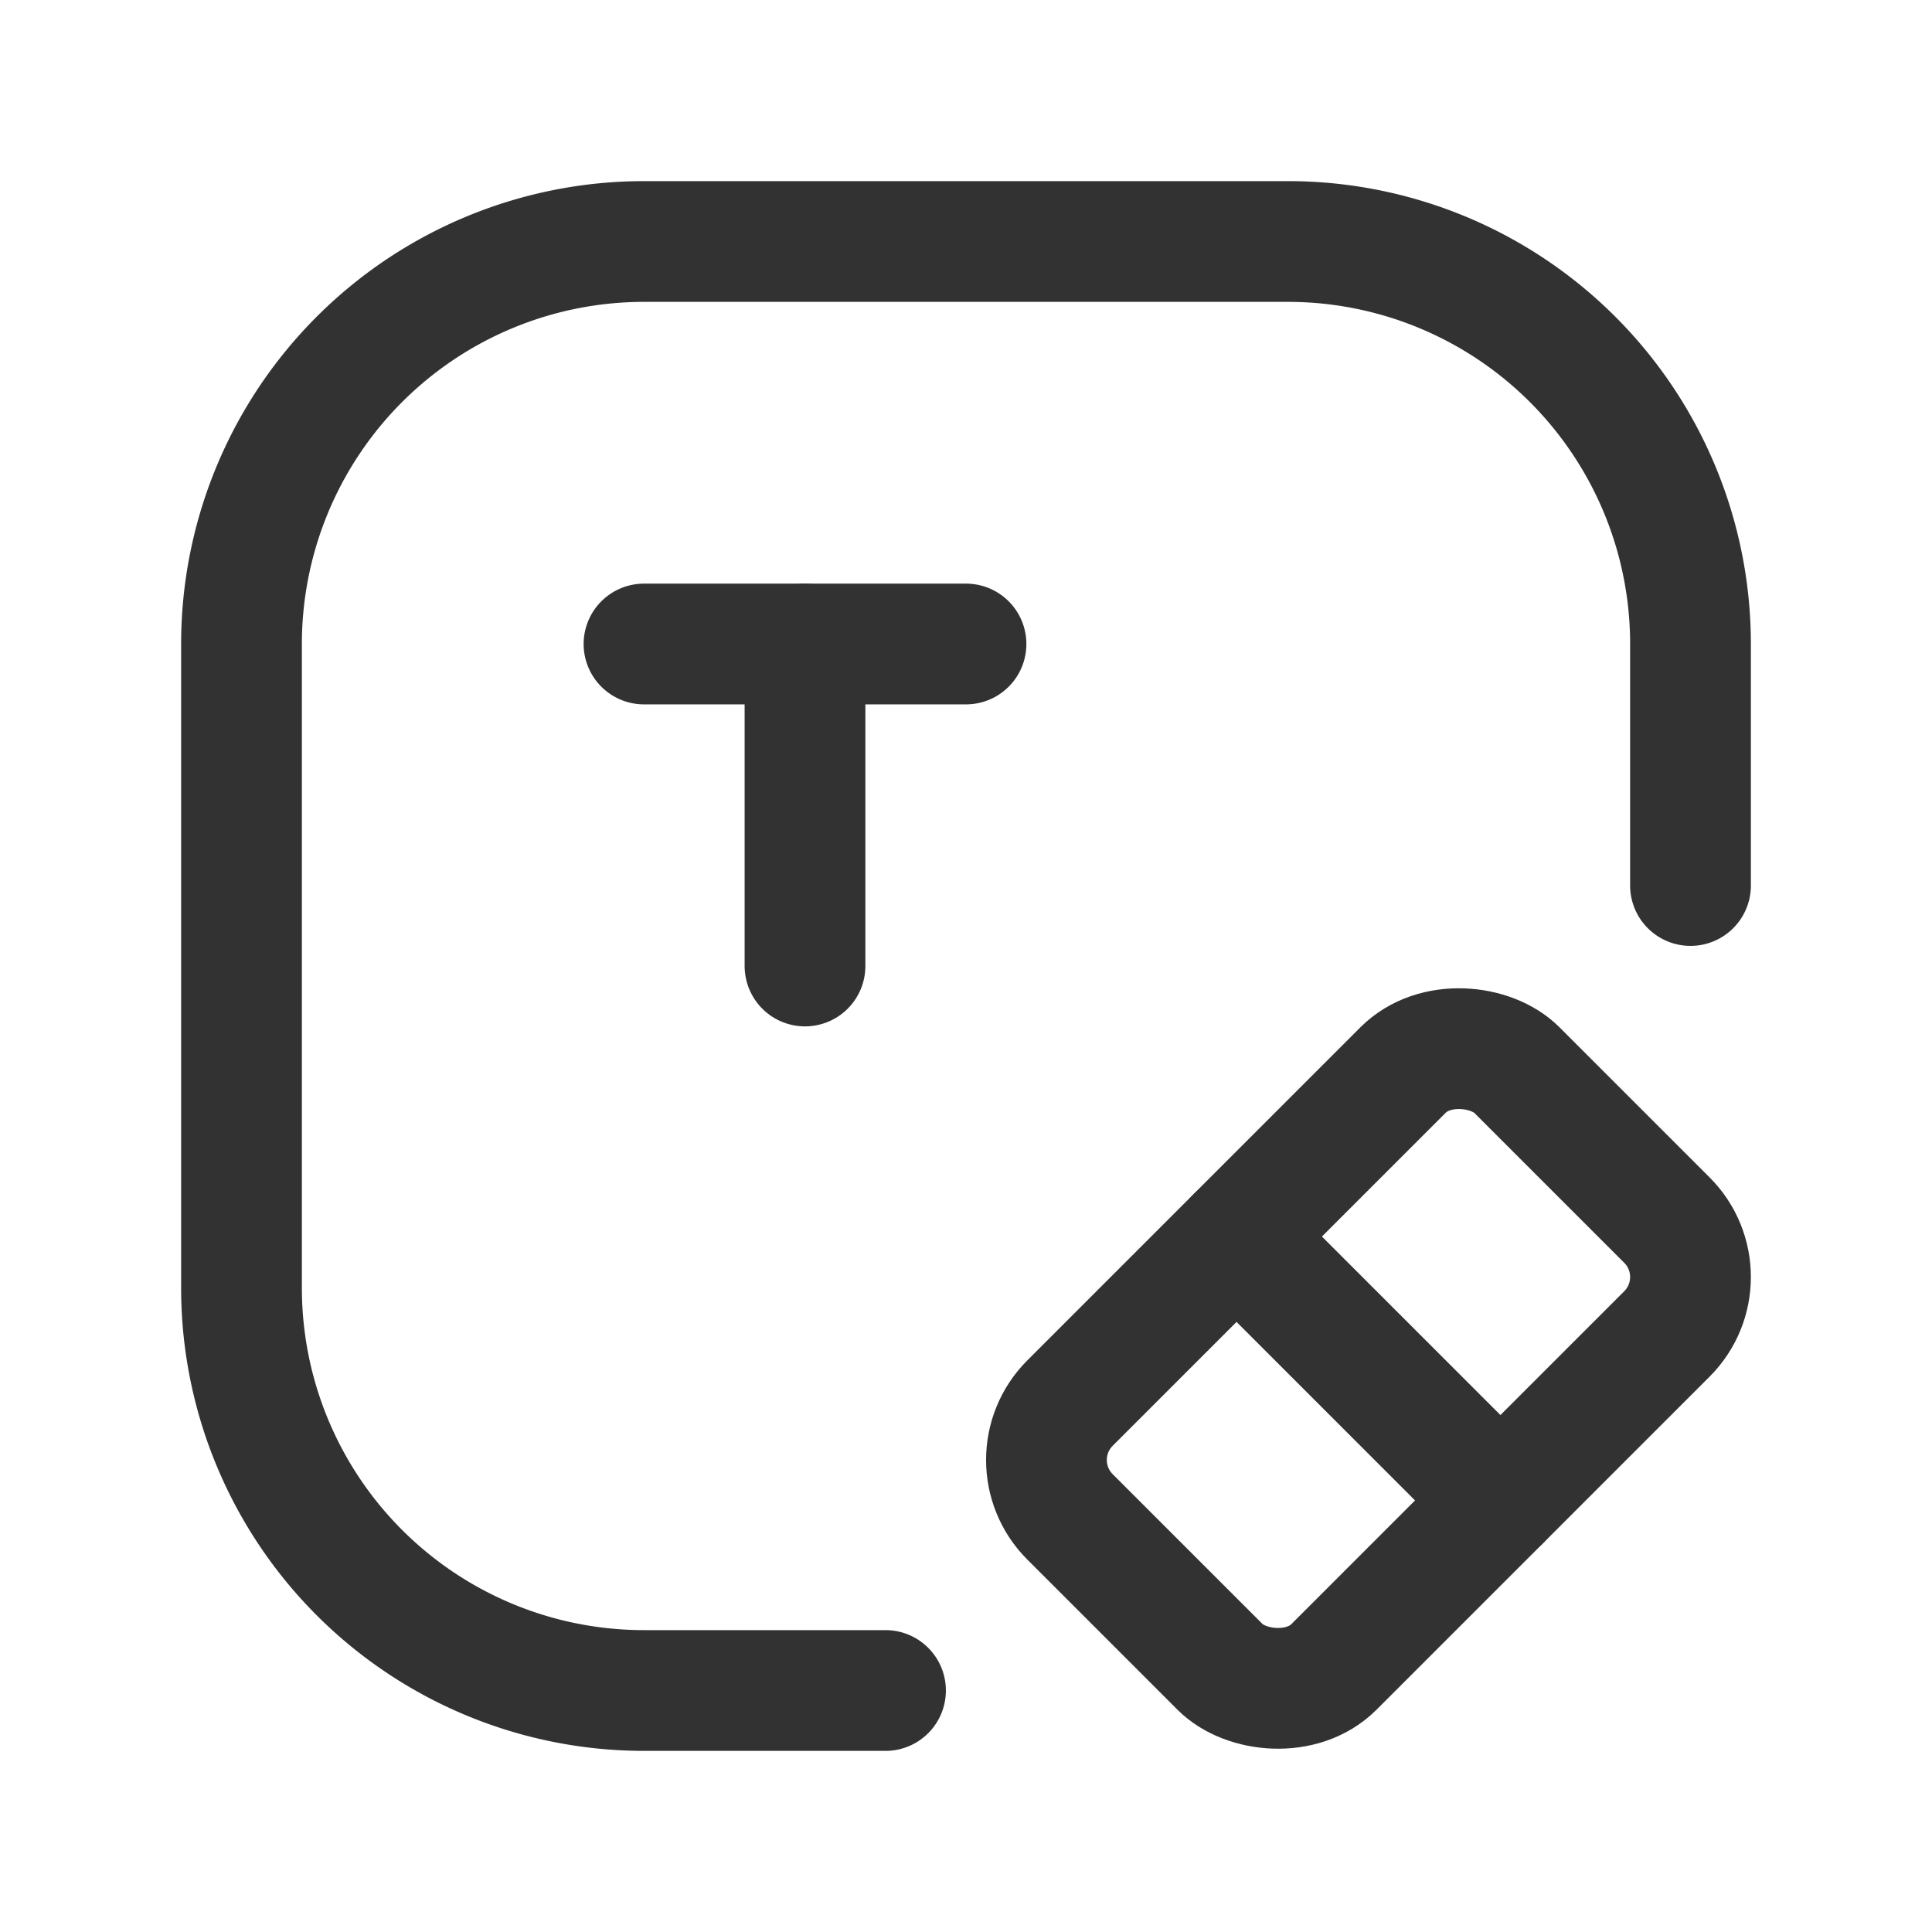 <svg id="Layer_3" data-name="Layer 3" xmlns="http://www.w3.org/2000/svg" viewBox="0 0 24 24"><path d="M0,24V0H24V24Z" fill="none"/><path d="M21,11V8a5,5,0,0,0-5-5H8A5,5,0,0,0,3,8v8a5,5,0,0,0,5,5h3" fill="none" stroke="#323232" stroke-linecap="round" stroke-linejoin="round" stroke-width="1.5"/><rect x="13.075" y="14.682" width="7.85" height="4.636" rx="1" transform="translate(-7.042 17) rotate(-45)" stroke-width="1.5" stroke="#323232" stroke-linecap="round" stroke-linejoin="round" fill="none"/><line x1="15.361" y1="15.361" x2="18.639" y2="18.639" fill="none" stroke="#323232" stroke-linecap="round" stroke-linejoin="round" stroke-width="1.5"/><line x1="8" y1="8" x2="12" y2="8" fill="none" stroke="#323232" stroke-linecap="round" stroke-linejoin="round" stroke-width="1.5"/><line x1="10" y1="8" x2="10" y2="12" fill="none" stroke="#323232" stroke-linecap="round" stroke-linejoin="round" stroke-width="1.5"/></svg>